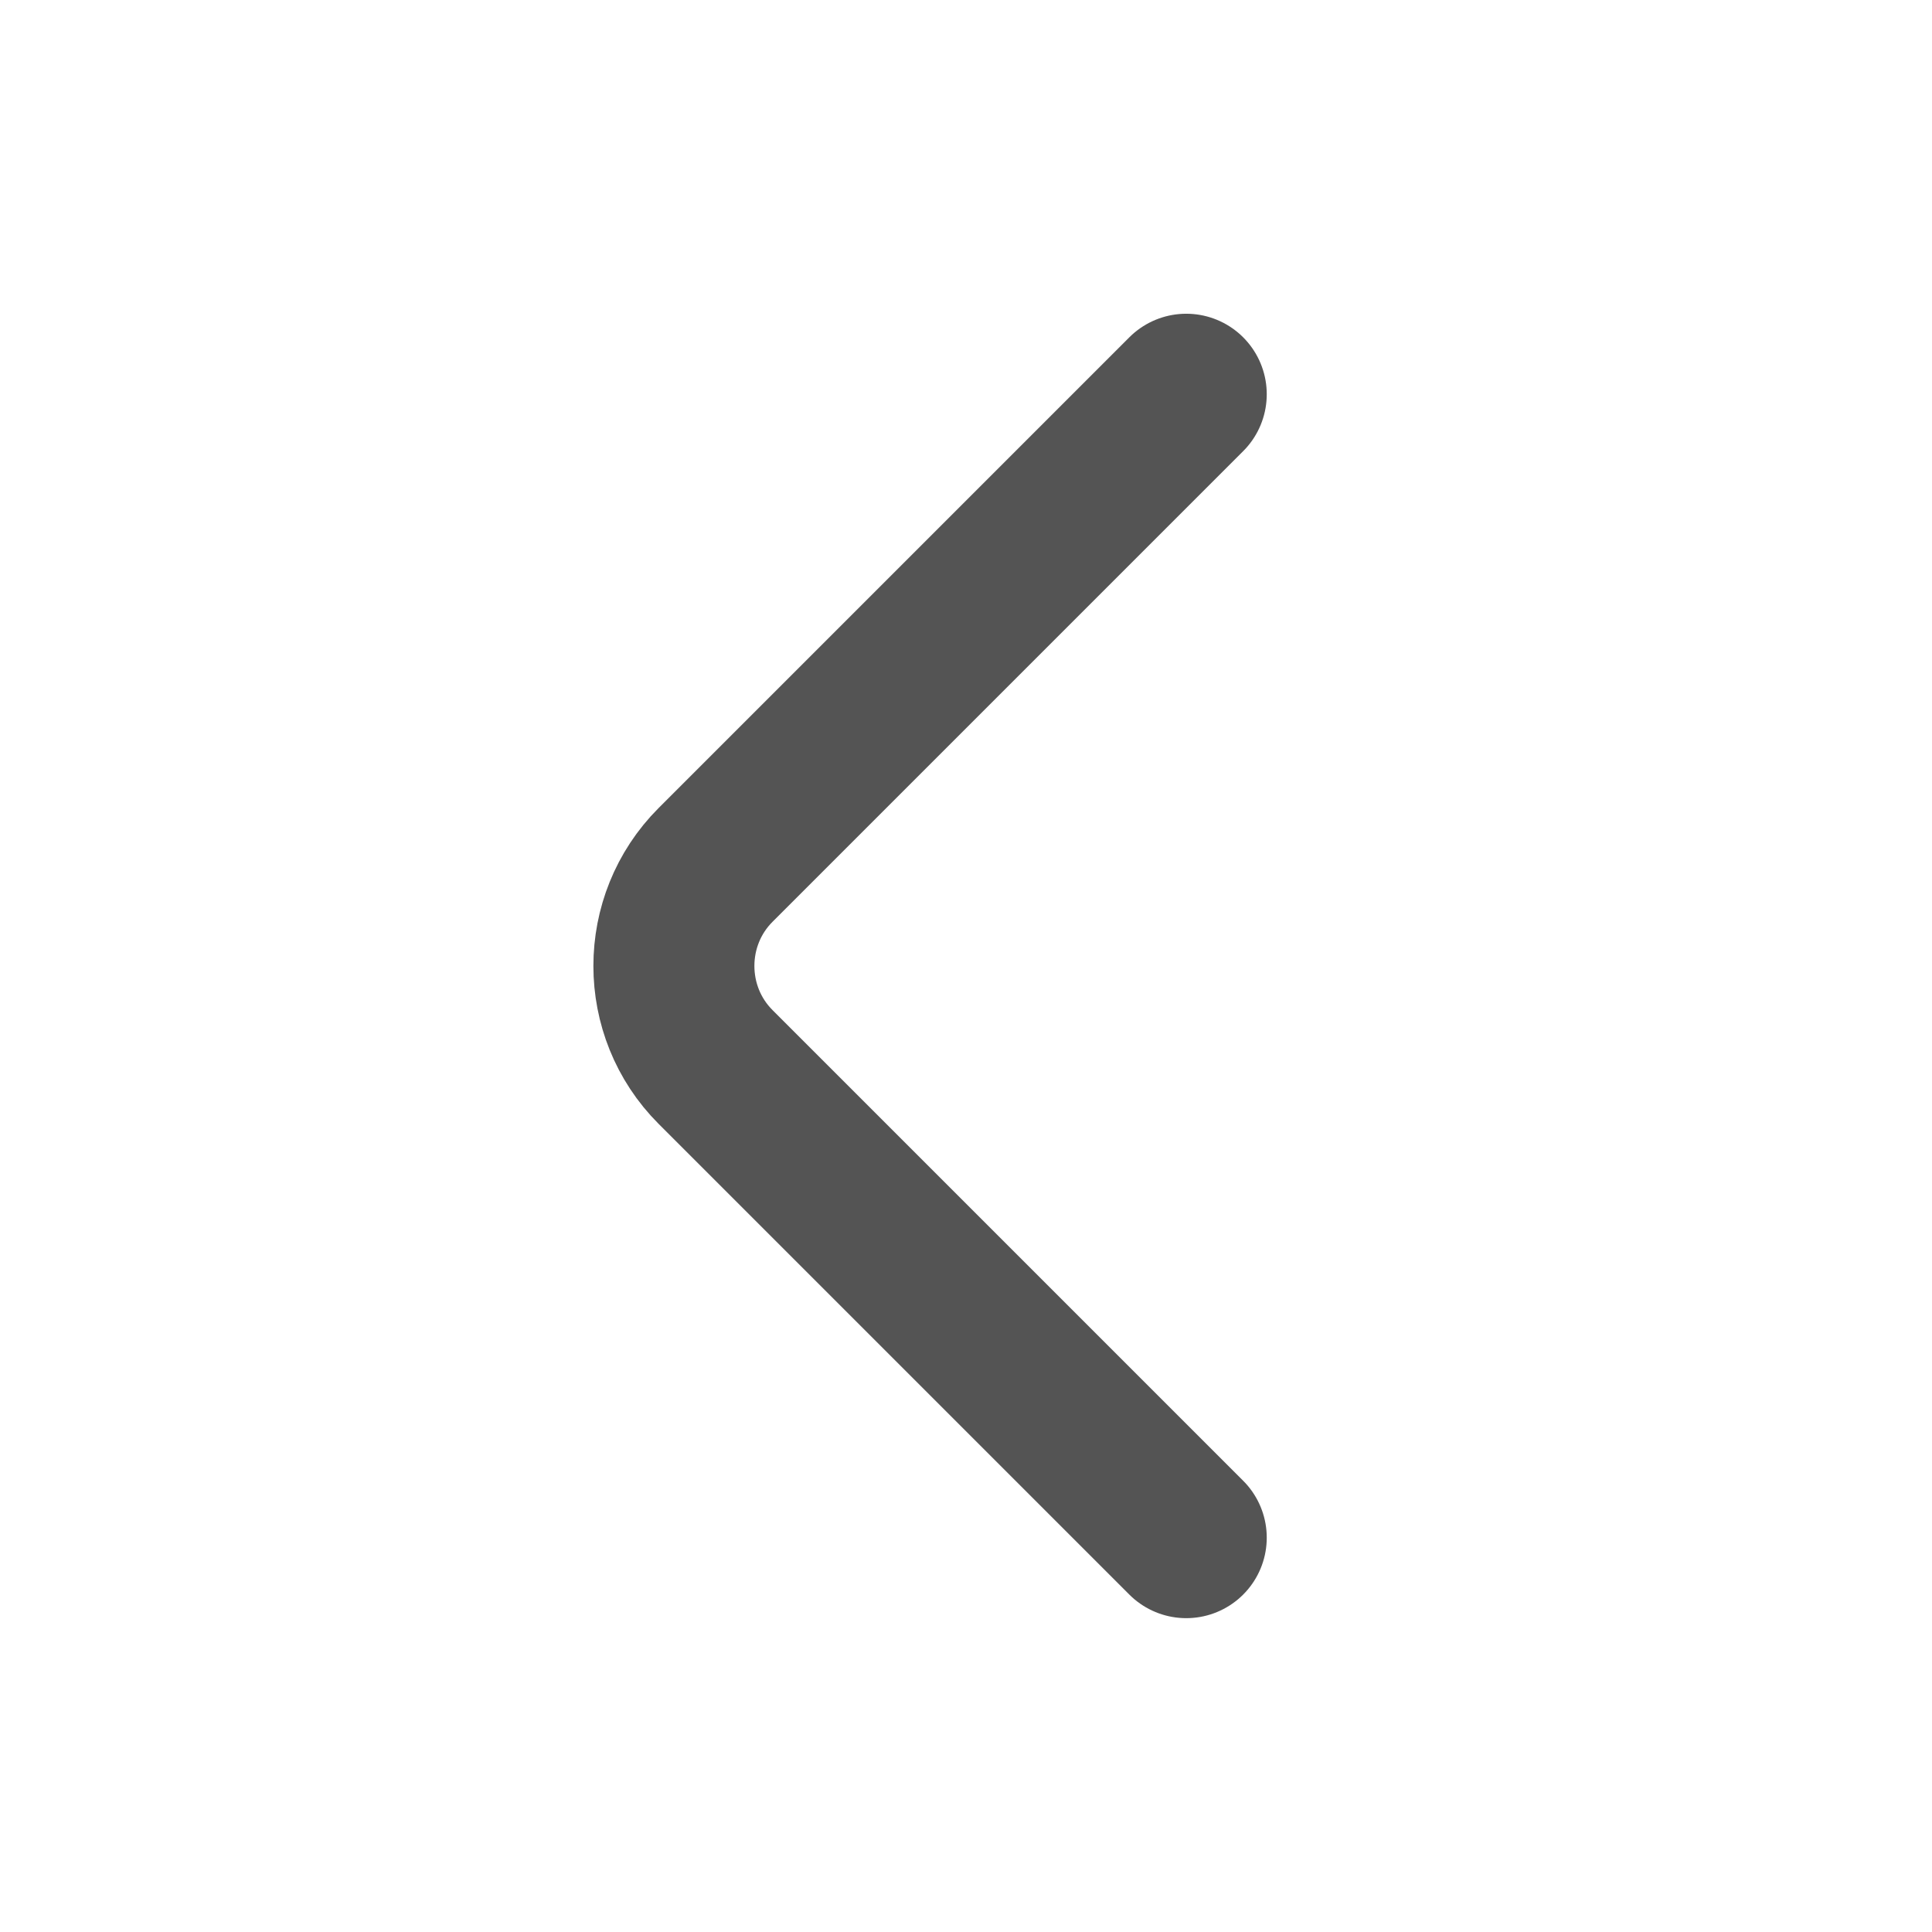 <svg width="18" height="18" viewBox="0 0 18 18" fill="none" xmlns="http://www.w3.org/2000/svg">
<path d="M11.052 3.673L6.667 8.058C6.149 8.576 6.149 9.423 6.667 9.941L11.052 14.326" stroke="#545454" stroke-width="1.5" stroke-miterlimit="10" stroke-linecap="round" stroke-linejoin="round"/>
</svg>
